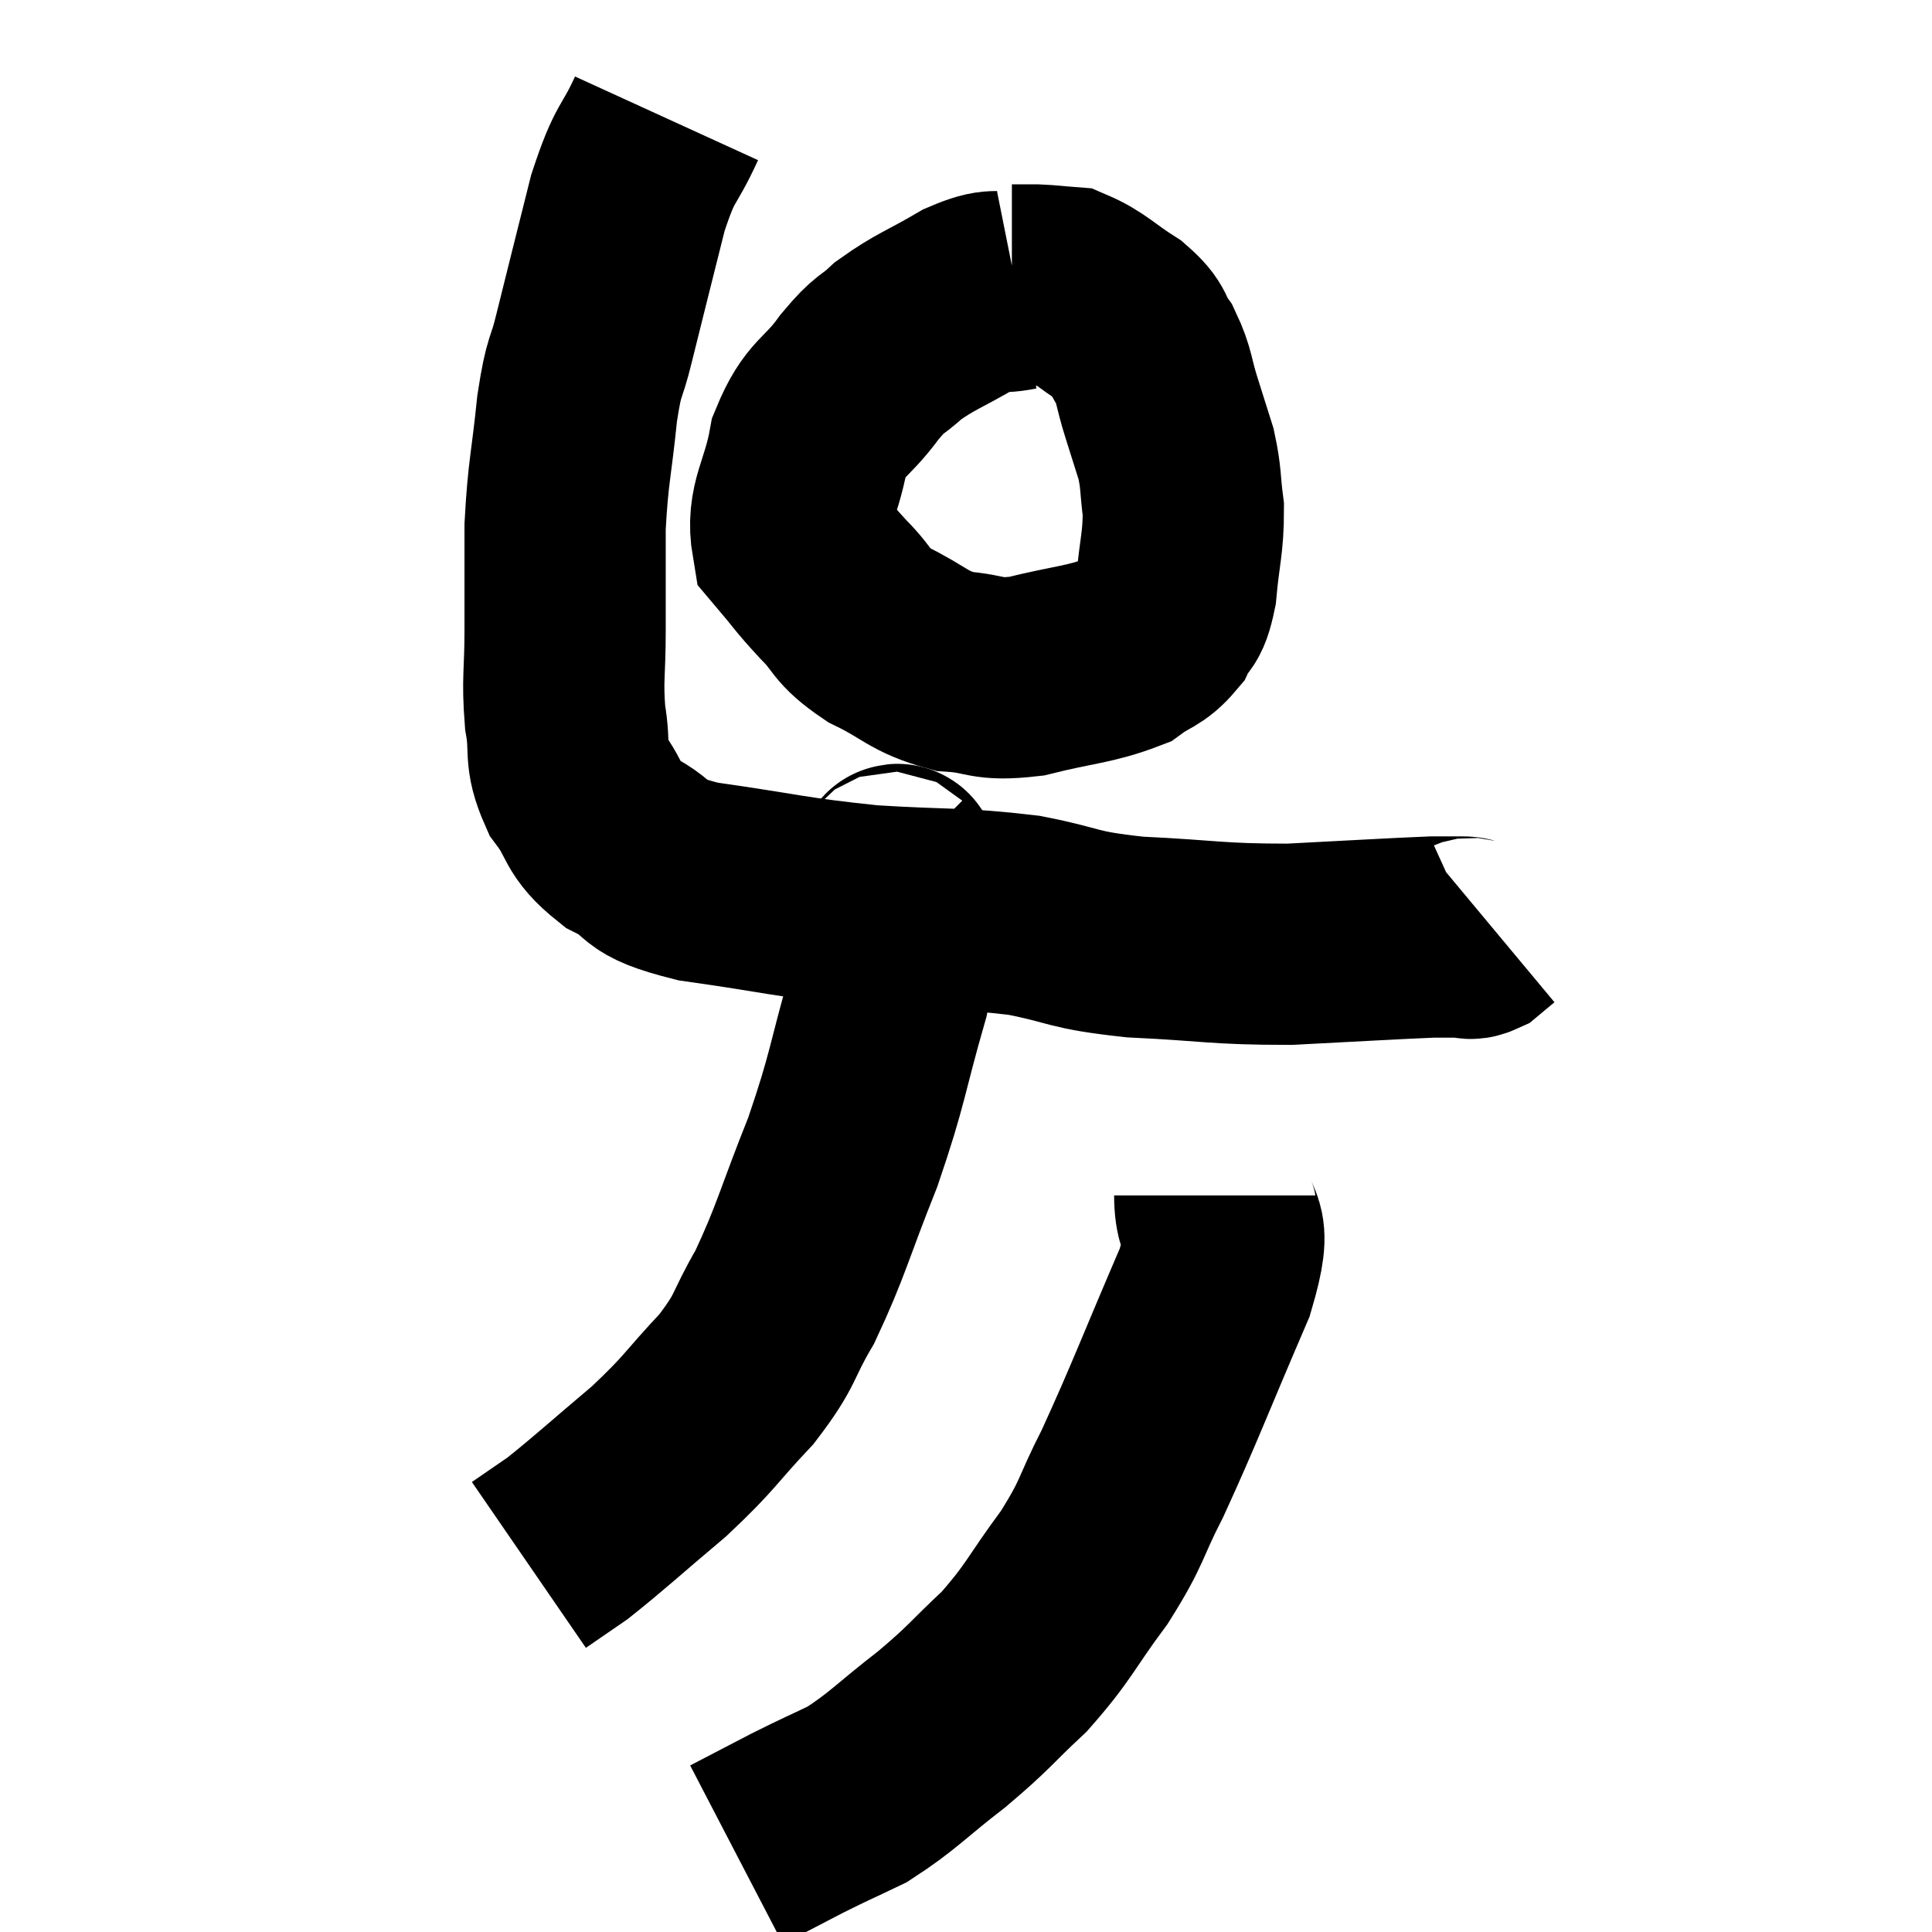 <svg width="48" height="48" viewBox="0 0 48 48" xmlns="http://www.w3.org/2000/svg"><path d="M 25.26 7.2 C 24.66 7.32, 24.795 7.125, 24.06 7.44 C 23.19 7.95, 22.995 7.98, 22.32 8.46 C 21.84 8.91, 21.915 8.7, 21.36 9.36 C 20.73 10.23, 20.52 10.08, 20.1 11.1 C 19.89 12.27, 19.53 12.555, 19.68 13.44 C 20.19 14.04, 20.16 14.055, 20.7 14.64 C 21.27 15.21, 21.09 15.27, 21.84 15.78 C 22.77 16.23, 22.785 16.425, 23.7 16.68 C 24.6 16.74, 24.45 16.92, 25.5 16.8 C 26.7 16.5, 27.075 16.515, 27.9 16.2 C 28.35 15.87, 28.47 15.93, 28.8 15.54 C 29.01 15.09, 29.07 15.36, 29.22 14.64 C 29.31 13.65, 29.4 13.5, 29.4 12.66 C 29.31 11.97, 29.355 11.91, 29.22 11.28 C 29.04 10.71, 29.055 10.755, 28.86 10.14 C 28.65 9.48, 28.695 9.36, 28.44 8.82 C 28.14 8.4, 28.32 8.4, 27.84 7.98 C 27.18 7.56, 27.045 7.365, 26.52 7.14 C 26.13 7.11, 26.085 7.095, 25.74 7.08 C 25.44 7.08, 25.29 7.08, 25.14 7.08 L 25.14 7.08" fill="none" stroke="black" stroke-width="5"></path><path d="M 16.56 2.94 C 16.08 3.99, 16.05 3.675, 15.6 5.04 C 15.18 6.72, 15.075 7.125, 14.76 8.4 C 14.55 9.27, 14.52 8.97, 14.34 10.14 C 14.19 11.61, 14.115 11.7, 14.04 13.08 C 14.04 14.37, 14.04 14.475, 14.04 15.66 C 14.04 16.74, 13.965 16.86, 14.04 17.82 C 14.19 18.66, 13.995 18.72, 14.34 19.5 C 14.88 20.22, 14.67 20.34, 15.42 20.94 C 16.38 21.42, 15.795 21.51, 17.34 21.9 C 19.47 22.2, 19.575 22.29, 21.6 22.5 C 23.52 22.62, 23.79 22.545, 25.44 22.74 C 26.82 23.01, 26.55 23.1, 28.2 23.28 C 30.12 23.37, 30.195 23.46, 32.04 23.46 C 33.81 23.37, 34.5 23.325, 35.58 23.28 C 35.97 23.28, 36.09 23.28, 36.36 23.28 C 36.51 23.28, 36.495 23.355, 36.66 23.28 L 37.02 22.98" fill="none" stroke="black" stroke-width="5"></path><path d="M 22.14 21.66 C 22.23 21.75, 22.335 21.09, 22.32 21.84 C 22.2 23.25, 22.425 22.965, 22.08 24.66 C 21.51 26.64, 21.585 26.73, 20.94 28.62 C 20.22 30.42, 20.16 30.81, 19.5 32.22 C 18.9 33.24, 19.08 33.24, 18.3 34.26 C 17.34 35.28, 17.43 35.31, 16.38 36.3 C 15.24 37.26, 14.91 37.575, 14.1 38.22 C 13.62 38.55, 13.38 38.715, 13.14 38.88 L 13.14 38.88" fill="none" stroke="black" stroke-width="5"></path><path d="M 30.18 29.7 C 30.18 30.78, 30.69 30.135, 30.18 31.86 C 29.16 34.23, 28.95 34.83, 28.14 36.6 C 27.54 37.77, 27.675 37.77, 26.94 38.94 C 26.07 40.11, 26.085 40.275, 25.2 41.28 C 24.3 42.12, 24.375 42.135, 23.4 42.96 C 22.35 43.77, 22.2 43.995, 21.3 44.58 C 20.55 44.94, 20.55 44.925, 19.8 45.3 C 19.05 45.69, 18.675 45.885, 18.3 46.08 L 18.3 46.08" fill="none" stroke="black" stroke-width="5"></path></svg>